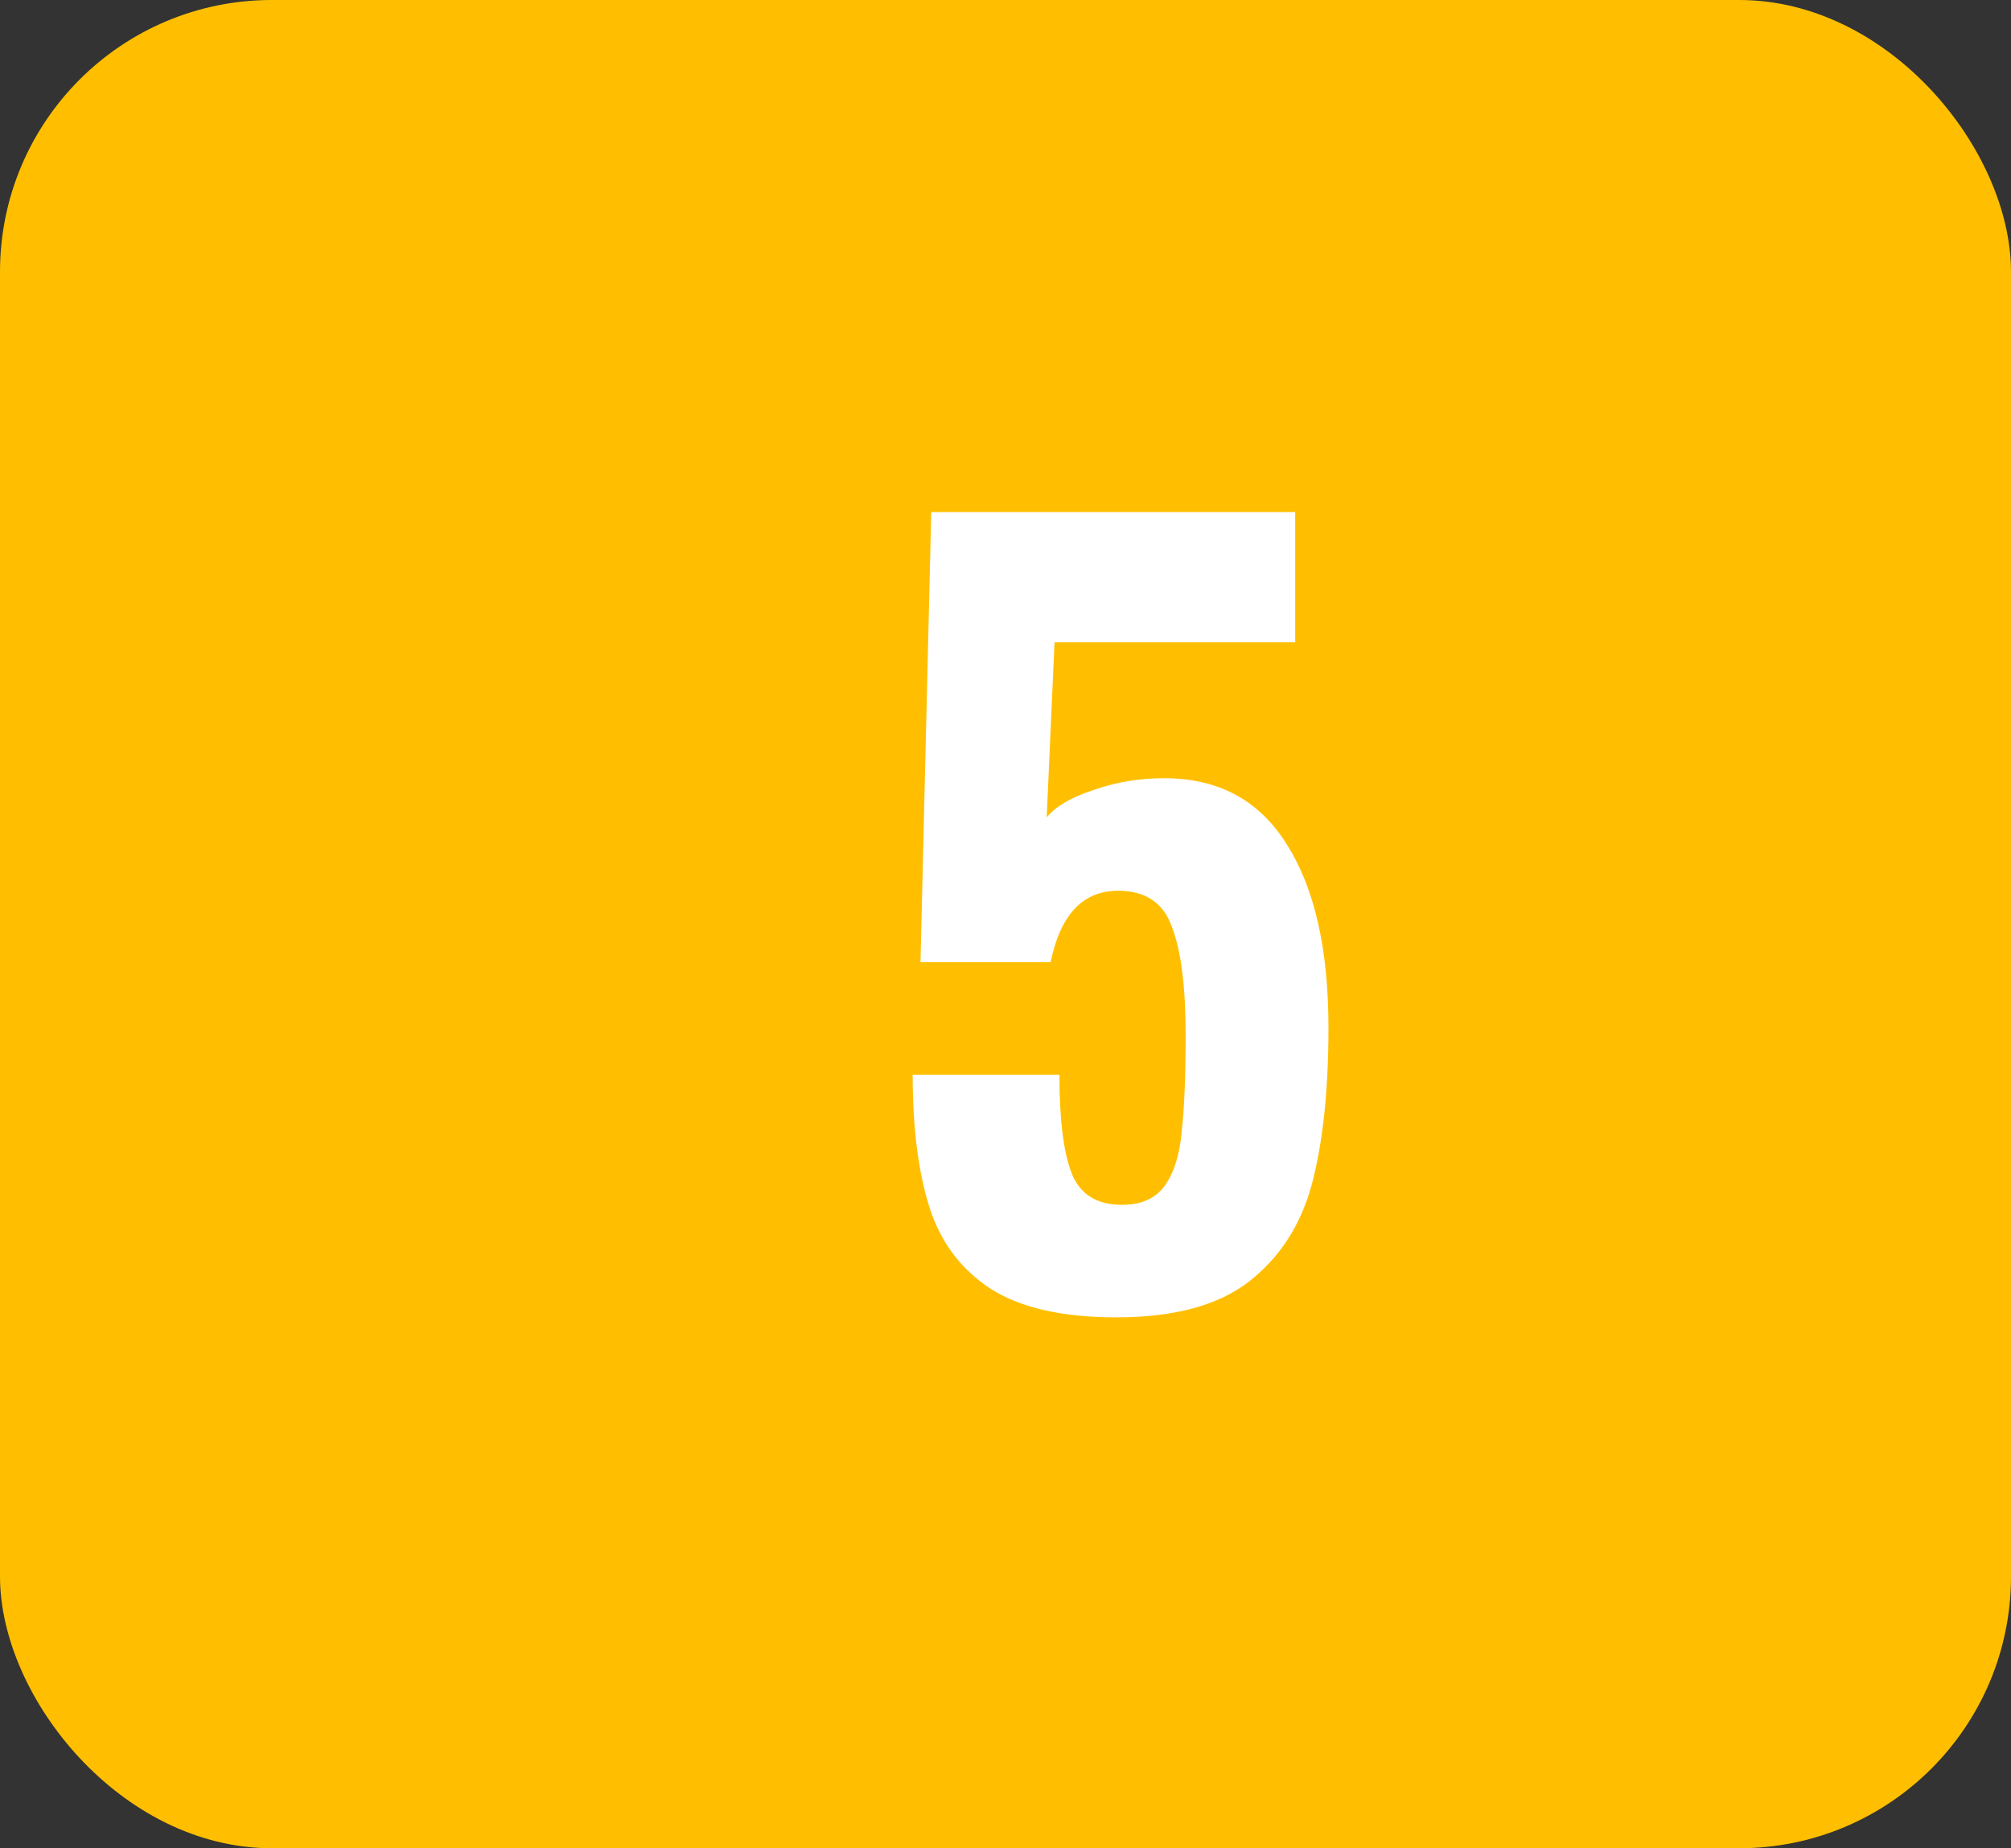 <svg width="37" height="34" viewBox="0 0 37 34" fill="none" xmlns="http://www.w3.org/2000/svg">
<rect x="0" y="0" width="37" height="34" fill="#333333" stroke="none"/>
<rect width="37" height="34" rx="5" fill="#FFBF00"/>
<path d="M20.536 24.234C19.552 24.234 18.784 24.06 18.232 23.712C17.68 23.352 17.302 22.848 17.098 22.2C16.894 21.552 16.792 20.742 16.792 19.77H19.492C19.492 20.61 19.57 21.222 19.726 21.606C19.882 21.978 20.188 22.164 20.644 22.164C21.004 22.164 21.268 22.044 21.436 21.804C21.604 21.564 21.706 21.234 21.742 20.814C21.79 20.394 21.814 19.8 21.814 19.032C21.814 18.144 21.73 17.484 21.562 17.052C21.406 16.608 21.076 16.386 20.572 16.386C19.924 16.386 19.51 16.824 19.33 17.7H16.936L17.134 9.42H23.83V11.814H19.402L19.258 15.036C19.426 14.832 19.714 14.664 20.122 14.532C20.53 14.388 20.962 14.316 21.418 14.316C22.414 14.316 23.164 14.718 23.668 15.522C24.184 16.326 24.442 17.454 24.442 18.906C24.442 20.058 24.34 21.018 24.136 21.786C23.932 22.542 23.542 23.142 22.966 23.586C22.402 24.018 21.592 24.234 20.536 24.234Z" fill="white"/>
</svg>
